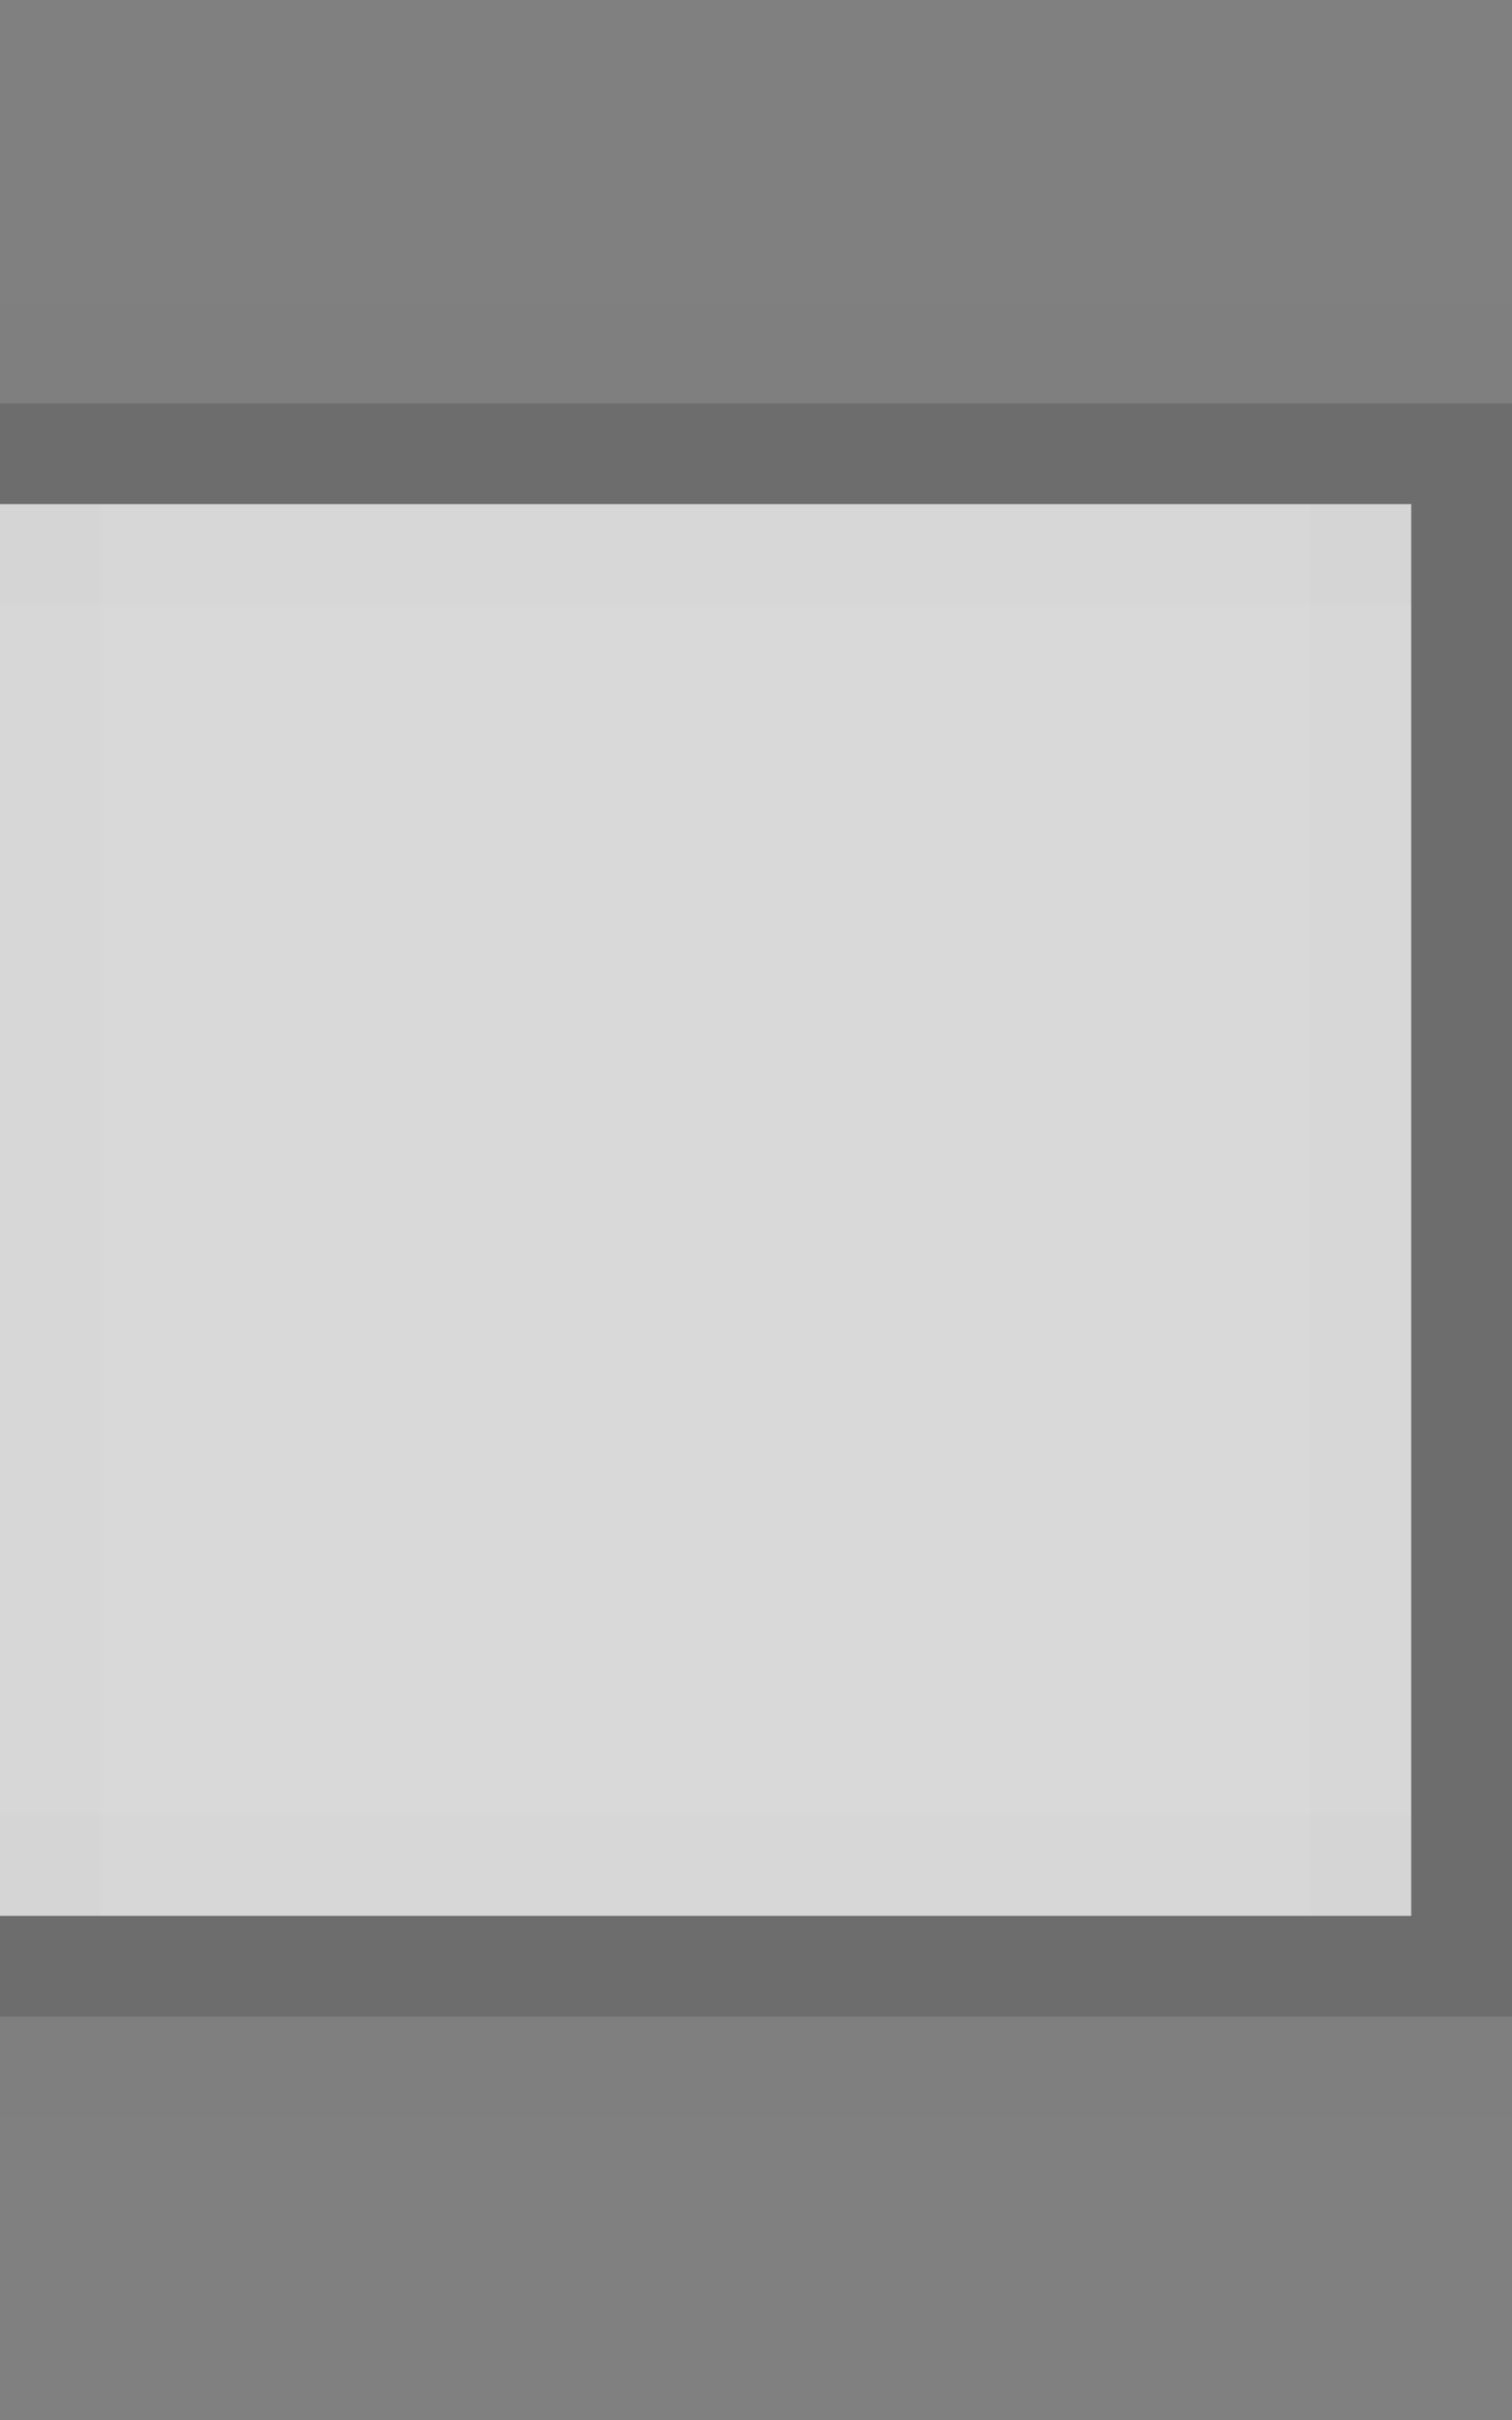 <?xml version="1.0" encoding="UTF-8" standalone="no"?>
<!-- Created with Inkscape (http://www.inkscape.org/) -->

<svg
   xmlns:dc="http://purl.org/dc/elements/1.1/"
   xmlns:cc="http://creativecommons.org/ns#"
   xmlns:rdf="http://www.w3.org/1999/02/22-rdf-syntax-ns#"
   xmlns:svg="http://www.w3.org/2000/svg"
   xmlns="http://www.w3.org/2000/svg"
   xmlns:sodipodi="http://sodipodi.sourceforge.net/DTD/sodipodi-0.dtd"
   xmlns:inkscape="http://www.inkscape.org/namespaces/inkscape"
   inkscape:export-ydpi="90.000000"
   inkscape:export-xdpi="90.000000"
   width="15"
   height="24"
   id="svg11300"
   sodipodi:version="0.32"
   inkscape:version="0.91 r13725"
   sodipodi:docname="button-primary__m.svg"
   inkscape:output_extension="org.inkscape.output.svg.inkscape"
   version="1.0"
   style="display:inline;enable-background:new">
  <rect width="100%" height="100%" fill="#808080" stroke="none"/>
  <sodipodi:namedview
     stroke="#ef2929"
     fill="#f57900"
     id="base"
     pagecolor="#8c8c8c"
     bordercolor="#ff5e00"
     borderopacity="1"
     inkscape:pageopacity="1"
     inkscape:pageshadow="2"
     inkscape:zoom="19.975767"
     inkscape:cx="-3.0621917"
     inkscape:cy="16.104974"
     inkscape:current-layer="layer1"
     showgrid="true"
     inkscape:grid-bbox="true"
     inkscape:document-units="px"
     inkscape:showpageshadow="false"
     inkscape:window-width="1600"
     inkscape:window-height="848"
     inkscape:window-x="0"
     inkscape:window-y="24"
     width="400px"
     height="300px"
     inkscape:snap-nodes="true"
     inkscape:snap-bbox="true"
     gridtolerance="10000"
     inkscape:object-nodes="false"
     inkscape:snap-grids="true"
     showguides="true"
     inkscape:guide-bbox="true"
     inkscape:window-maximized="1"
     inkscape:bbox-nodes="true"
     inkscape:bbox-paths="false"
     inkscape:snap-bbox-edge-midpoints="false"
     inkscape:snap-bbox-midpoints="false"
     objecttolerance="10000"
     guidetolerance="10000"
     borderlayer="true"
     showborder="true"
     guidecolor="#ff0b00"
     guideopacity="1"
     guidehicolor="#001aff"
     guidehiopacity="0.498"
     inkscape:snap-smooth-nodes="false">
    <inkscape:grid
       type="xygrid"
       id="grid3123"
       empspacing="4"
       visible="true"
       enabled="true"
       snapvisiblegridlinesonly="true" />
  </sodipodi:namedview>
  <defs
     id="defs3" />
  <g
     style="display:inline"
     inkscape:groupmode="layer"
     inkscape:label="Base"
     id="layer1"
     transform="translate(0,-276)">
    <path
       style="opacity:0.01;fill:#000000;fill-opacity:1;stroke:none"
       d="m 0,279 0,1 15,0 0,-1 -15,0 z m 0,17 0,1 15,0 0,-1 -15,0 z"
       id="rect5913"
       inkscape:connector-curvature="0" />
    <path
       style="display:inline;opacity:0.15;fill:#000000;fill-opacity:1;stroke:none;enable-background:new"
       d="m 0,4 0,1 14,0 0,14 -14,0 0,1 15,0 0,-16 z"
       transform="translate(0,276)"
       id="path4381"
       inkscape:connector-curvature="0"
       sodipodi:nodetypes="ccccccccc" />
    <rect
       style="display:inline;opacity:0.7;fill:#ffffff;fill-opacity:1;stroke:none;enable-background:new"
       id="rect4270-9-3-2"
       width="14"
       height="14"
       x="0"
       y="281" />
    <g
       style="display:inline;opacity:1;enable-background:new"
       id="g3087"
       transform="translate(-2,3)">
      <path
         inkscape:connector-curvature="0"
         id="rect3949"
         d="m 2,278 14,0 0,1 -14,0 z"
         style="opacity:0.01;fill:#000000;fill-opacity:1;stroke:none"
         sodipodi:nodetypes="ccccc" />
      <path
         inkscape:connector-curvature="0"
         id="rect3951"
         d="m 278,-3 14,0 0,1 -14,0 z"
         style="opacity:0.01;fill:#000000;fill-opacity:1;stroke:none"
         transform="matrix(0,1,-1,0,0,0)"
         sodipodi:nodetypes="ccccc" />
      <path
         inkscape:connector-curvature="0"
         id="rect3953"
         d="m 278,-16 14,0 0,1 -14,0 z"
         style="opacity:0.01;fill:#000000;fill-opacity:1;stroke:none"
         transform="matrix(0,1,-1,0,0,0)"
         sodipodi:nodetypes="ccccc" />
      <path
         inkscape:connector-curvature="0"
         id="rect3967"
         d="m 2,291 14,0 0,1 -14,0 z"
         style="opacity:0.01;fill:#000000;fill-opacity:1;stroke:none"
         sodipodi:nodetypes="ccccc" />
    </g>
  </g>
</svg>
